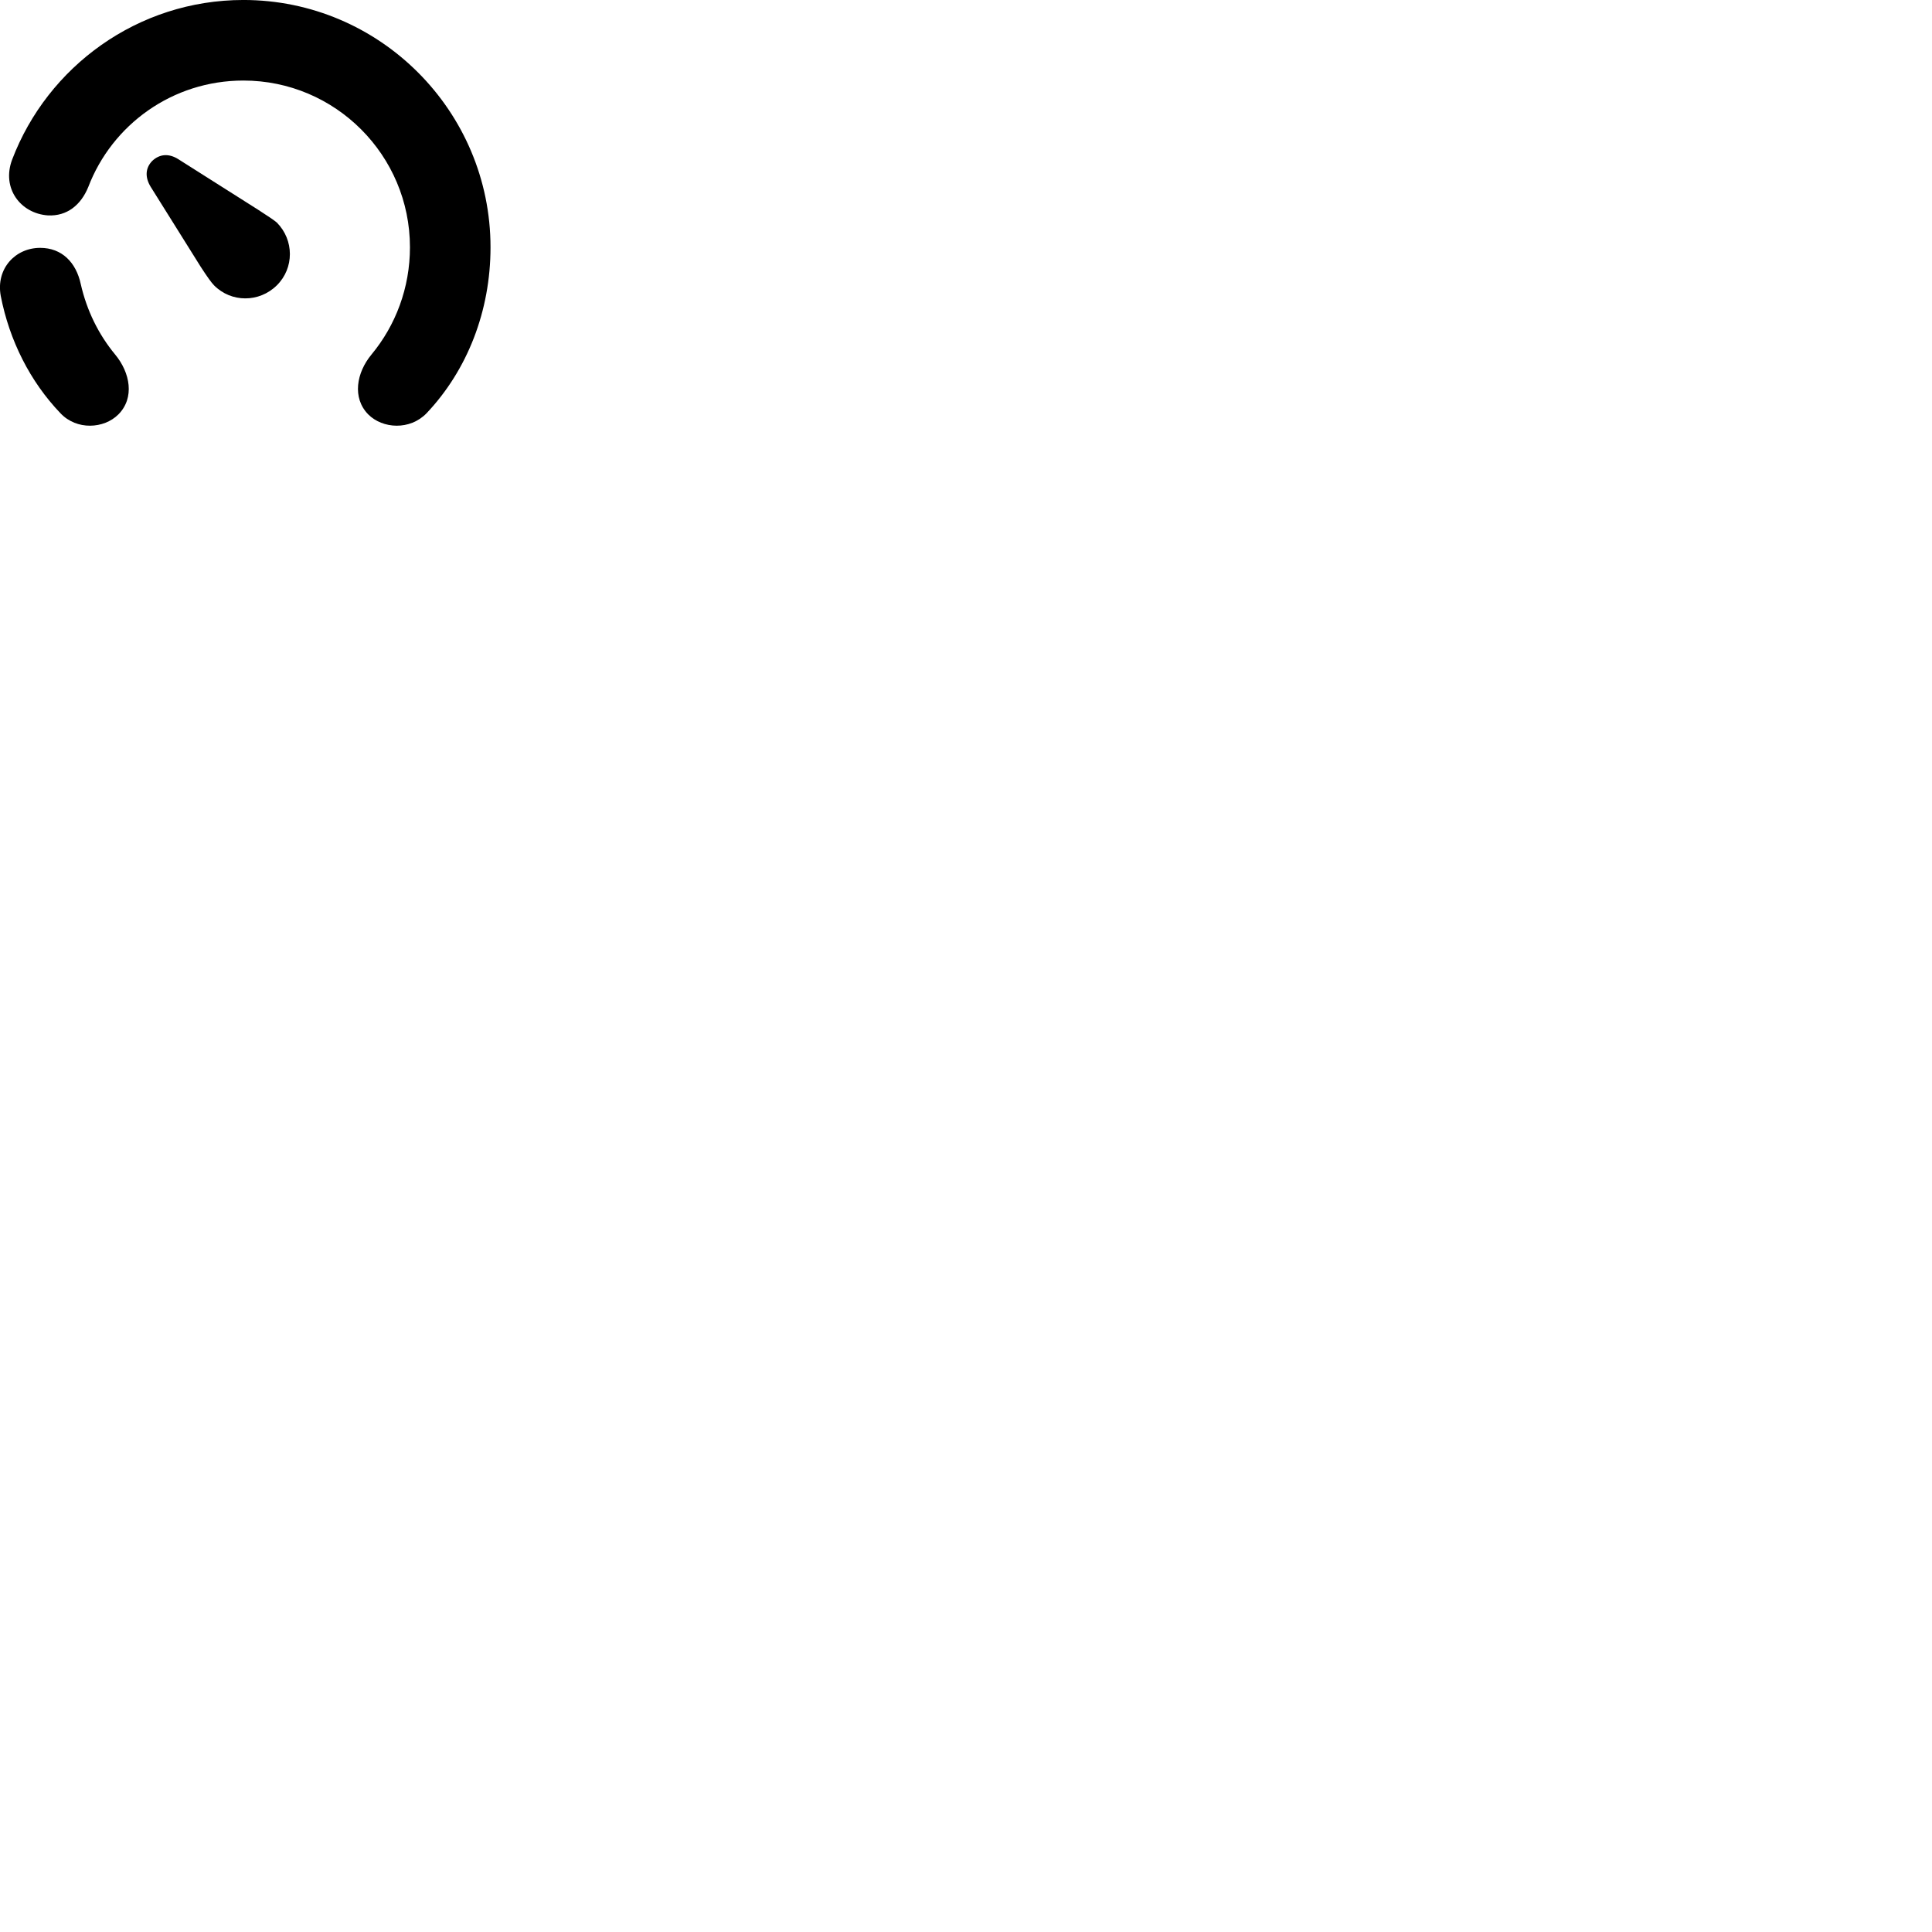 
        <svg xmlns="http://www.w3.org/2000/svg" viewBox="0 0 100 100">
            <path d="M19.059 21.449C19.809 22.199 21.219 22.279 22.079 21.389C24.189 19.159 25.389 16.099 25.389 12.799C25.389 5.739 19.649 -0.001 12.599 -0.001C7.129 -0.001 2.459 3.449 0.629 8.259C0.069 9.739 1.059 11.049 2.479 11.149C3.469 11.199 4.189 10.609 4.569 9.679C5.799 6.459 8.919 4.169 12.599 4.169C17.359 4.169 21.219 8.039 21.219 12.799C21.219 14.899 20.479 16.839 19.229 18.349C18.449 19.289 18.219 20.589 19.059 21.449ZM11.079 14.769C11.969 15.669 13.419 15.669 14.329 14.769C15.229 13.879 15.229 12.429 14.329 11.519C14.189 11.399 13.879 11.189 13.349 10.849L9.229 8.239C8.739 7.929 8.259 7.969 7.879 8.329C7.519 8.699 7.499 9.179 7.799 9.669L10.389 13.809C10.719 14.319 10.949 14.639 11.079 14.769ZM3.129 21.389C3.969 22.279 5.379 22.199 6.129 21.449C6.979 20.589 6.739 19.289 5.959 18.349C5.099 17.309 4.489 16.069 4.179 14.699C3.939 13.589 3.209 12.829 2.079 12.829C0.789 12.829 -0.221 13.909 0.039 15.319C0.489 17.629 1.559 19.749 3.129 21.389Z" />
        </svg>
    